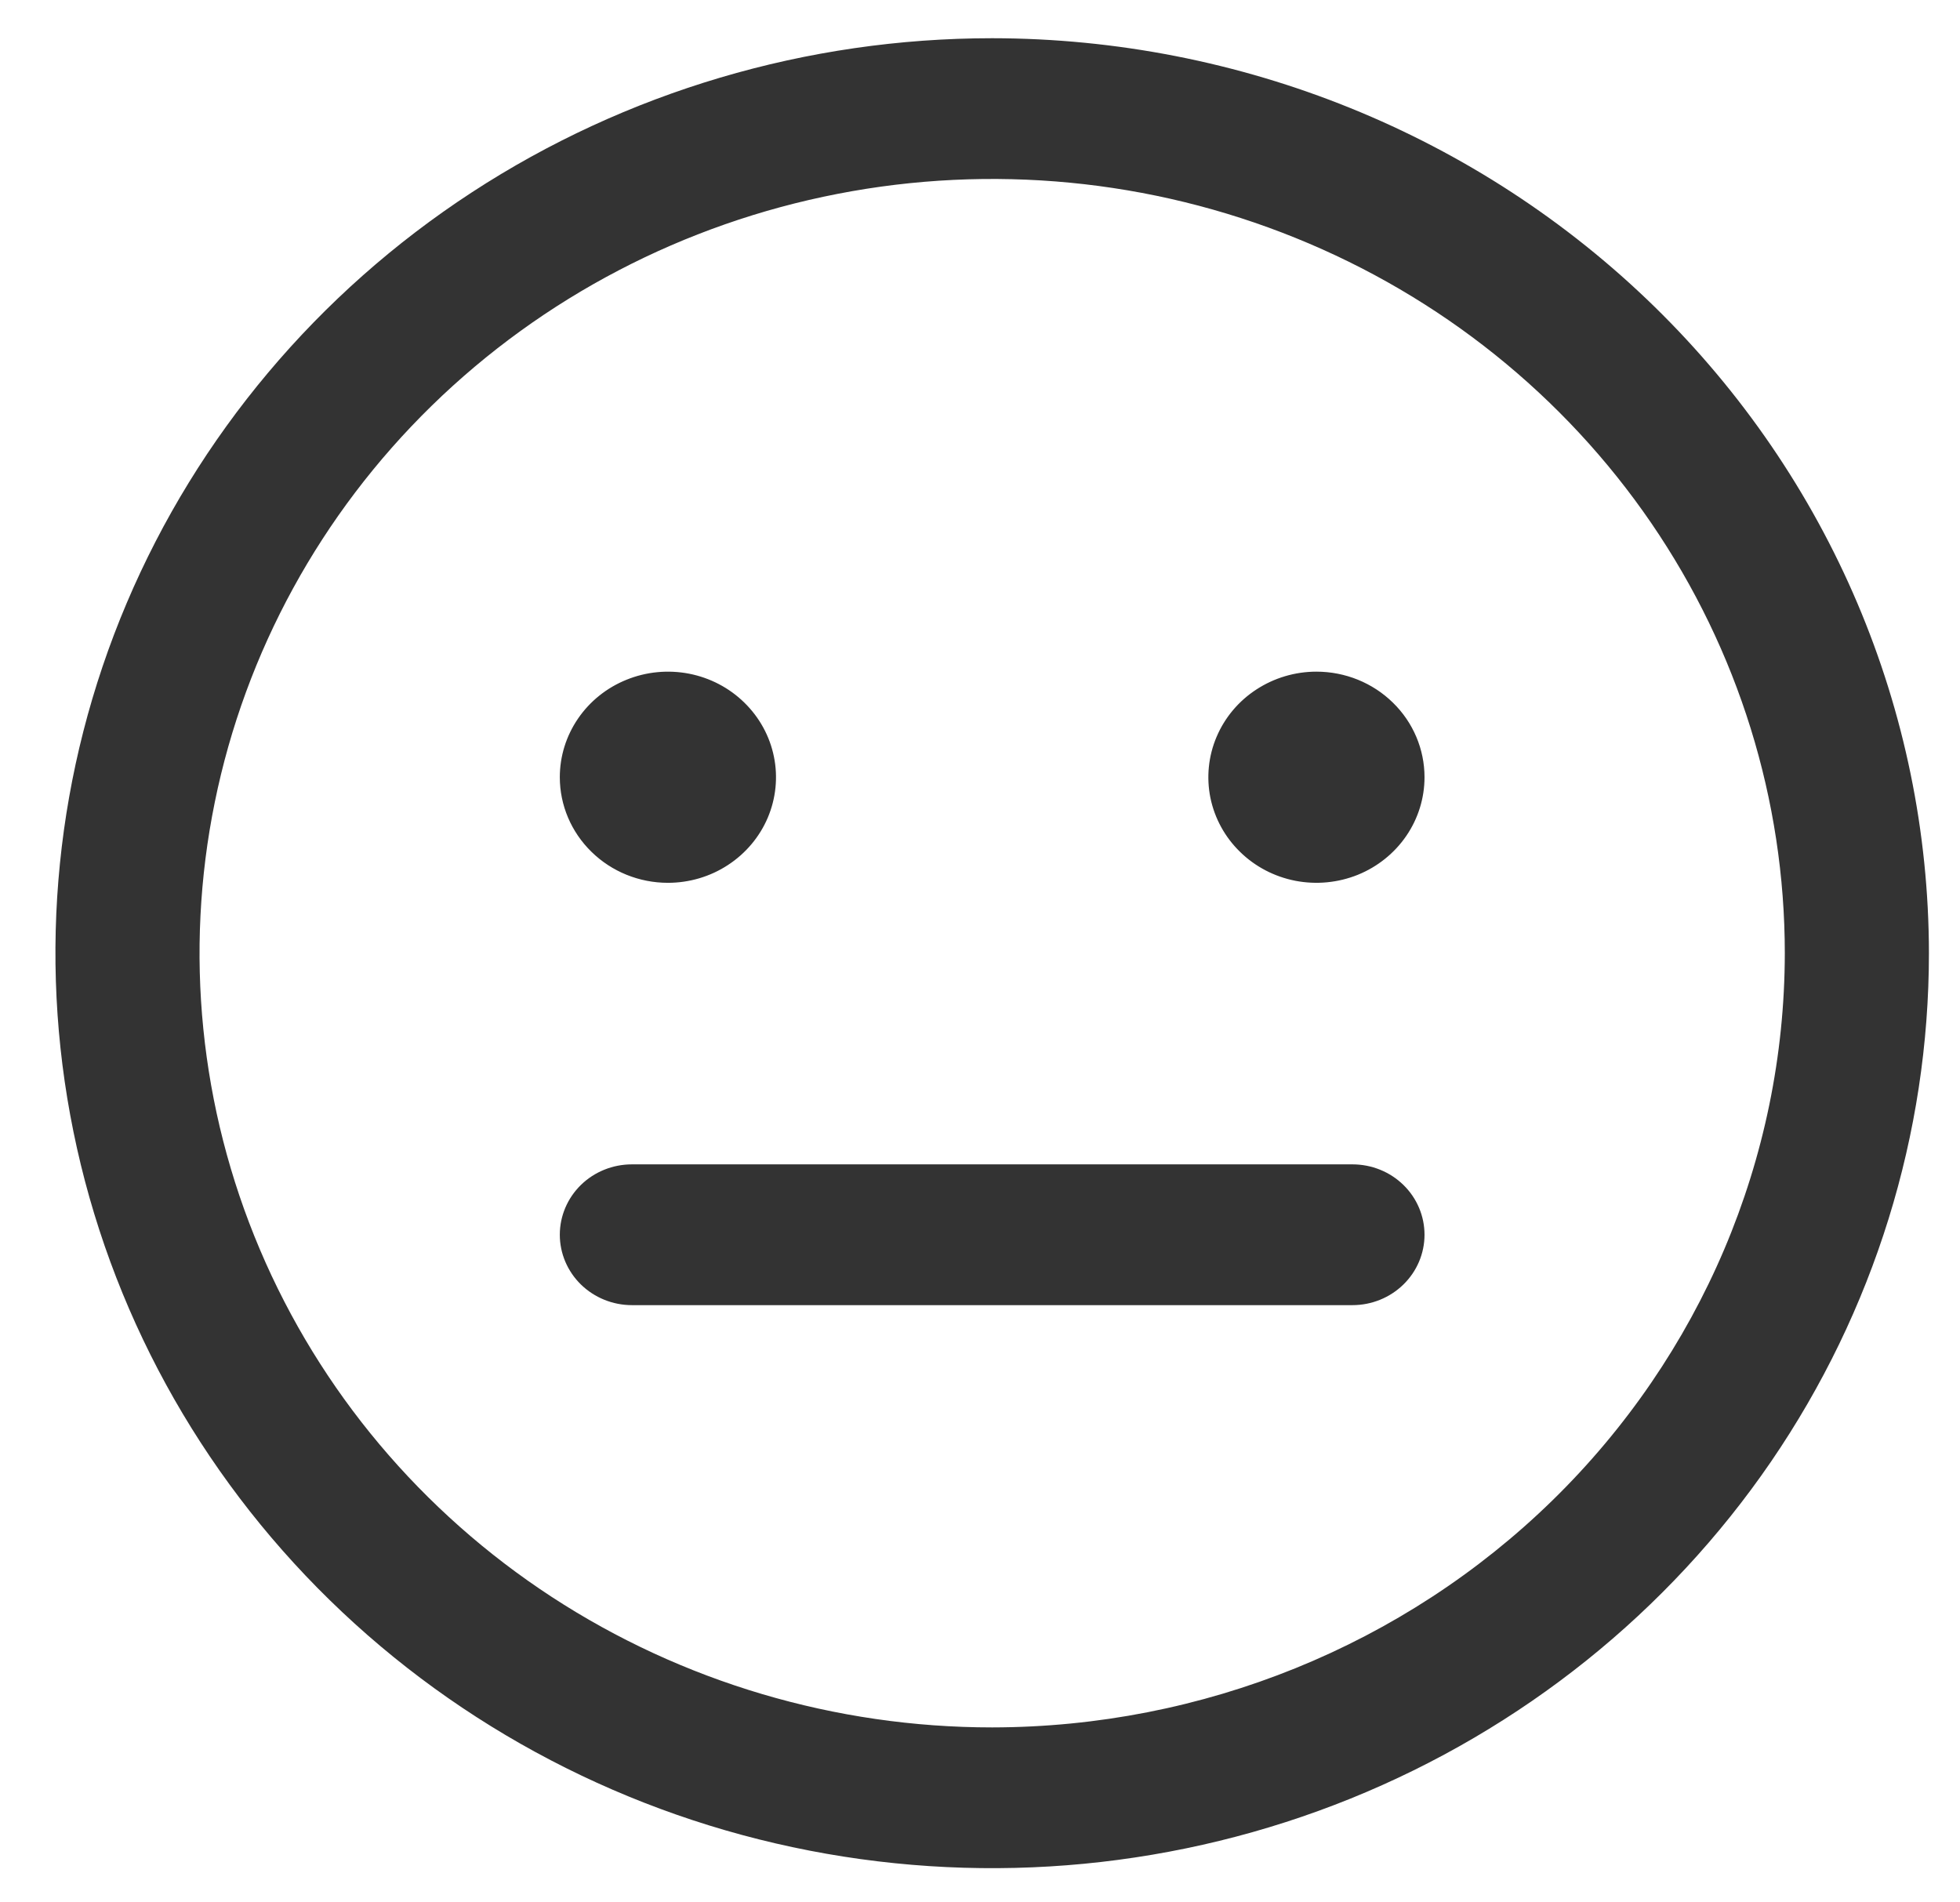 <svg width="34" height="33" viewBox="0 0 34 33" fill="none" xmlns="http://www.w3.org/2000/svg">
<path d="M17.211 0.663C13.997 0.663 10.856 1.594 8.183 3.338C5.511 5.082 3.428 7.561 2.198 10.461C0.968 13.361 0.647 16.552 1.274 19.631C1.901 22.71 3.448 25.538 5.721 27.758C7.993 29.978 10.889 31.49 14.041 32.102C17.193 32.714 20.461 32.4 23.43 31.199C26.399 29.997 28.937 27.963 30.723 25.353C32.508 22.743 33.461 19.674 33.461 16.535C33.457 12.327 31.743 8.292 28.697 5.317C25.65 2.341 21.52 0.667 17.211 0.663ZM17.211 29.965C14.492 29.965 11.833 29.177 9.572 27.702C7.311 26.226 5.549 24.128 4.508 21.674C3.467 19.22 3.195 16.52 3.726 13.915C4.256 11.31 5.566 8.917 7.489 7.038C9.412 5.16 11.862 3.881 14.529 3.363C17.196 2.844 19.961 3.11 22.473 4.127C24.986 5.143 27.133 6.865 28.644 9.073C30.155 11.282 30.961 13.879 30.961 16.535C30.957 20.096 29.507 23.509 26.93 26.027C24.352 28.545 20.857 29.961 17.211 29.965ZM24.711 21.419C24.711 21.742 24.58 22.053 24.345 22.282C24.111 22.511 23.793 22.64 23.461 22.64H10.961C10.63 22.64 10.312 22.511 10.077 22.282C9.843 22.053 9.711 21.742 9.711 21.419C9.711 21.095 9.843 20.784 10.077 20.555C10.312 20.326 10.63 20.198 10.961 20.198H23.461C23.793 20.198 24.111 20.326 24.345 20.555C24.58 20.784 24.711 21.095 24.711 21.419ZM9.711 13.482C9.711 13.12 9.821 12.766 10.027 12.465C10.233 12.164 10.526 11.929 10.869 11.791C11.211 11.652 11.588 11.616 11.952 11.686C12.316 11.757 12.65 11.931 12.912 12.188C13.174 12.444 13.353 12.77 13.425 13.125C13.498 13.48 13.46 13.849 13.319 14.183C13.177 14.518 12.936 14.804 12.628 15.005C12.32 15.207 11.957 15.314 11.586 15.314C11.089 15.314 10.612 15.121 10.261 14.777C9.909 14.434 9.711 13.968 9.711 13.482ZM24.711 13.482C24.711 13.845 24.601 14.199 24.395 14.5C24.189 14.801 23.896 15.036 23.554 15.175C23.211 15.313 22.834 15.349 22.471 15.279C22.107 15.208 21.773 15.034 21.511 14.777C21.248 14.521 21.07 14.195 20.997 13.84C20.925 13.485 20.962 13.116 21.104 12.782C21.246 12.447 21.486 12.161 21.795 11.96C22.103 11.759 22.465 11.651 22.836 11.651C23.334 11.651 23.811 11.844 24.162 12.188C24.514 12.531 24.711 12.997 24.711 13.482Z" fill="#333333"/>
</svg>
